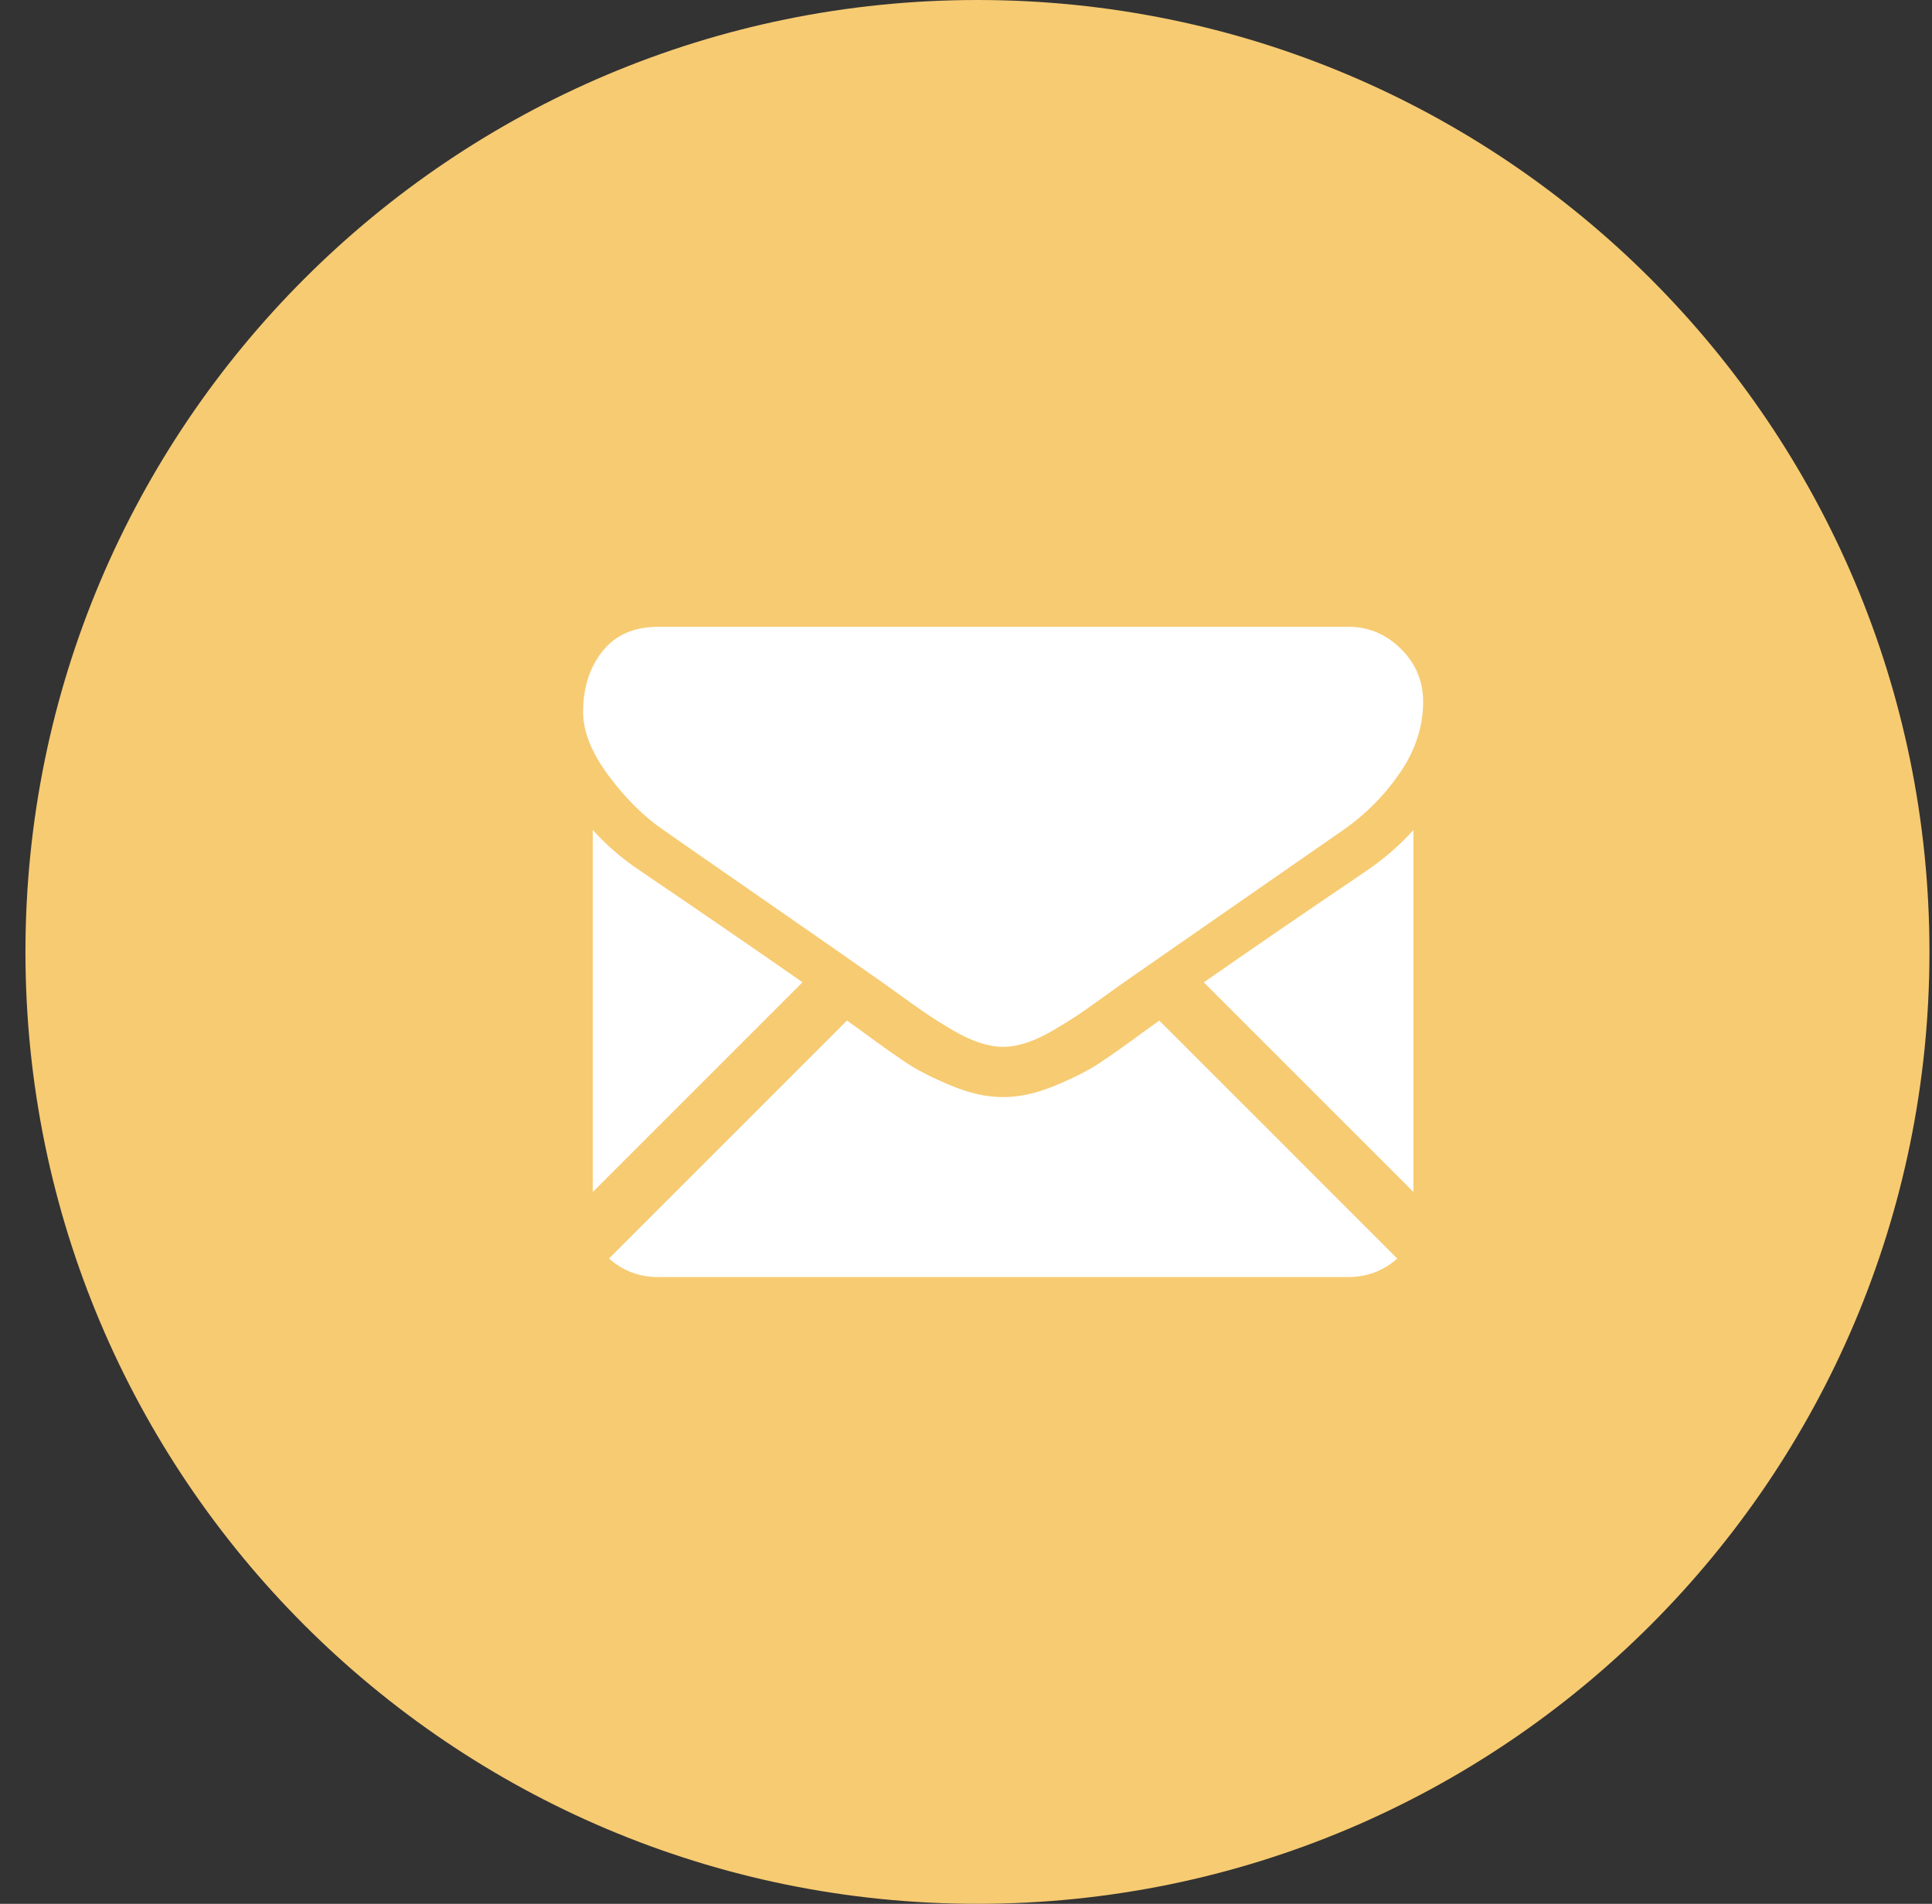 <svg width="69" height="68" viewBox="0 0 69 68" fill="none" xmlns="http://www.w3.org/2000/svg">
<rect x="0" y="0" width="69" height="68" fill="#333333" stroke="none"/>
<path d="M34.909 68C53.687 68 68.909 52.778 68.909 34C68.909 15.222 53.687 0 34.909 0C16.131 0 0.909 15.222 0.909 34C0.909 52.778 16.131 68 34.909 68Z" fill="#F7CB72"/>
<path d="M48.147 45.614C48.822 45.614 49.407 45.391 49.903 44.952L41.404 36.452C41.199 36.597 41.003 36.741 40.815 36.875C40.179 37.344 39.662 37.71 39.267 37.971C38.871 38.234 38.344 38.501 37.685 38.775C37.027 39.049 36.413 39.185 35.843 39.185H35.809C35.239 39.185 34.627 39.049 33.967 38.775C33.309 38.501 32.781 38.234 32.385 37.971C31.99 37.71 31.473 37.344 30.837 36.875C30.66 36.744 30.464 36.603 30.25 36.45L21.749 44.952C22.245 45.391 22.83 45.614 23.505 45.614H48.147Z" fill="white"/>
<path d="M22.862 31.101C22.226 30.676 21.661 30.191 21.17 29.645V42.576L28.662 35.084C27.163 34.038 25.233 32.712 22.862 31.101Z" fill="white"/>
<path d="M48.806 31.101C46.526 32.644 44.588 33.973 42.992 35.088L50.48 42.576V29.645C50 30.181 49.443 30.665 48.806 31.101Z" fill="white"/>
<path d="M48.146 22.388H23.505C22.646 22.388 21.984 22.678 21.52 23.257C21.057 23.838 20.825 24.563 20.825 25.435C20.825 26.137 21.132 26.898 21.747 27.721C22.361 28.541 23.014 29.184 23.705 29.653C24.084 29.922 25.228 30.716 27.136 32.038C28.166 32.752 29.062 33.375 29.832 33.912C30.489 34.37 31.055 34.765 31.522 35.095C31.576 35.131 31.66 35.192 31.772 35.273C31.894 35.359 32.046 35.47 32.234 35.606C32.596 35.869 32.898 36.08 33.139 36.242C33.378 36.404 33.668 36.586 34.008 36.786C34.349 36.987 34.67 37.138 34.972 37.239C35.274 37.338 35.553 37.39 35.809 37.39H35.842C36.099 37.39 36.377 37.34 36.679 37.239C36.98 37.138 37.3 36.987 37.64 36.786C37.981 36.586 38.271 36.404 38.512 36.242C38.751 36.08 39.053 35.869 39.417 35.606C39.604 35.47 39.757 35.359 39.878 35.273C39.991 35.192 40.075 35.133 40.129 35.095C40.493 34.841 41.059 34.447 41.822 33.918C43.211 32.954 45.254 31.534 47.962 29.653C48.777 29.085 49.457 28.397 50.005 27.594C50.552 26.79 50.826 25.948 50.826 25.065C50.826 24.328 50.561 23.699 50.031 23.173C49.502 22.649 48.873 22.386 48.148 22.386L48.146 22.388Z" fill="white"/>
</svg>
